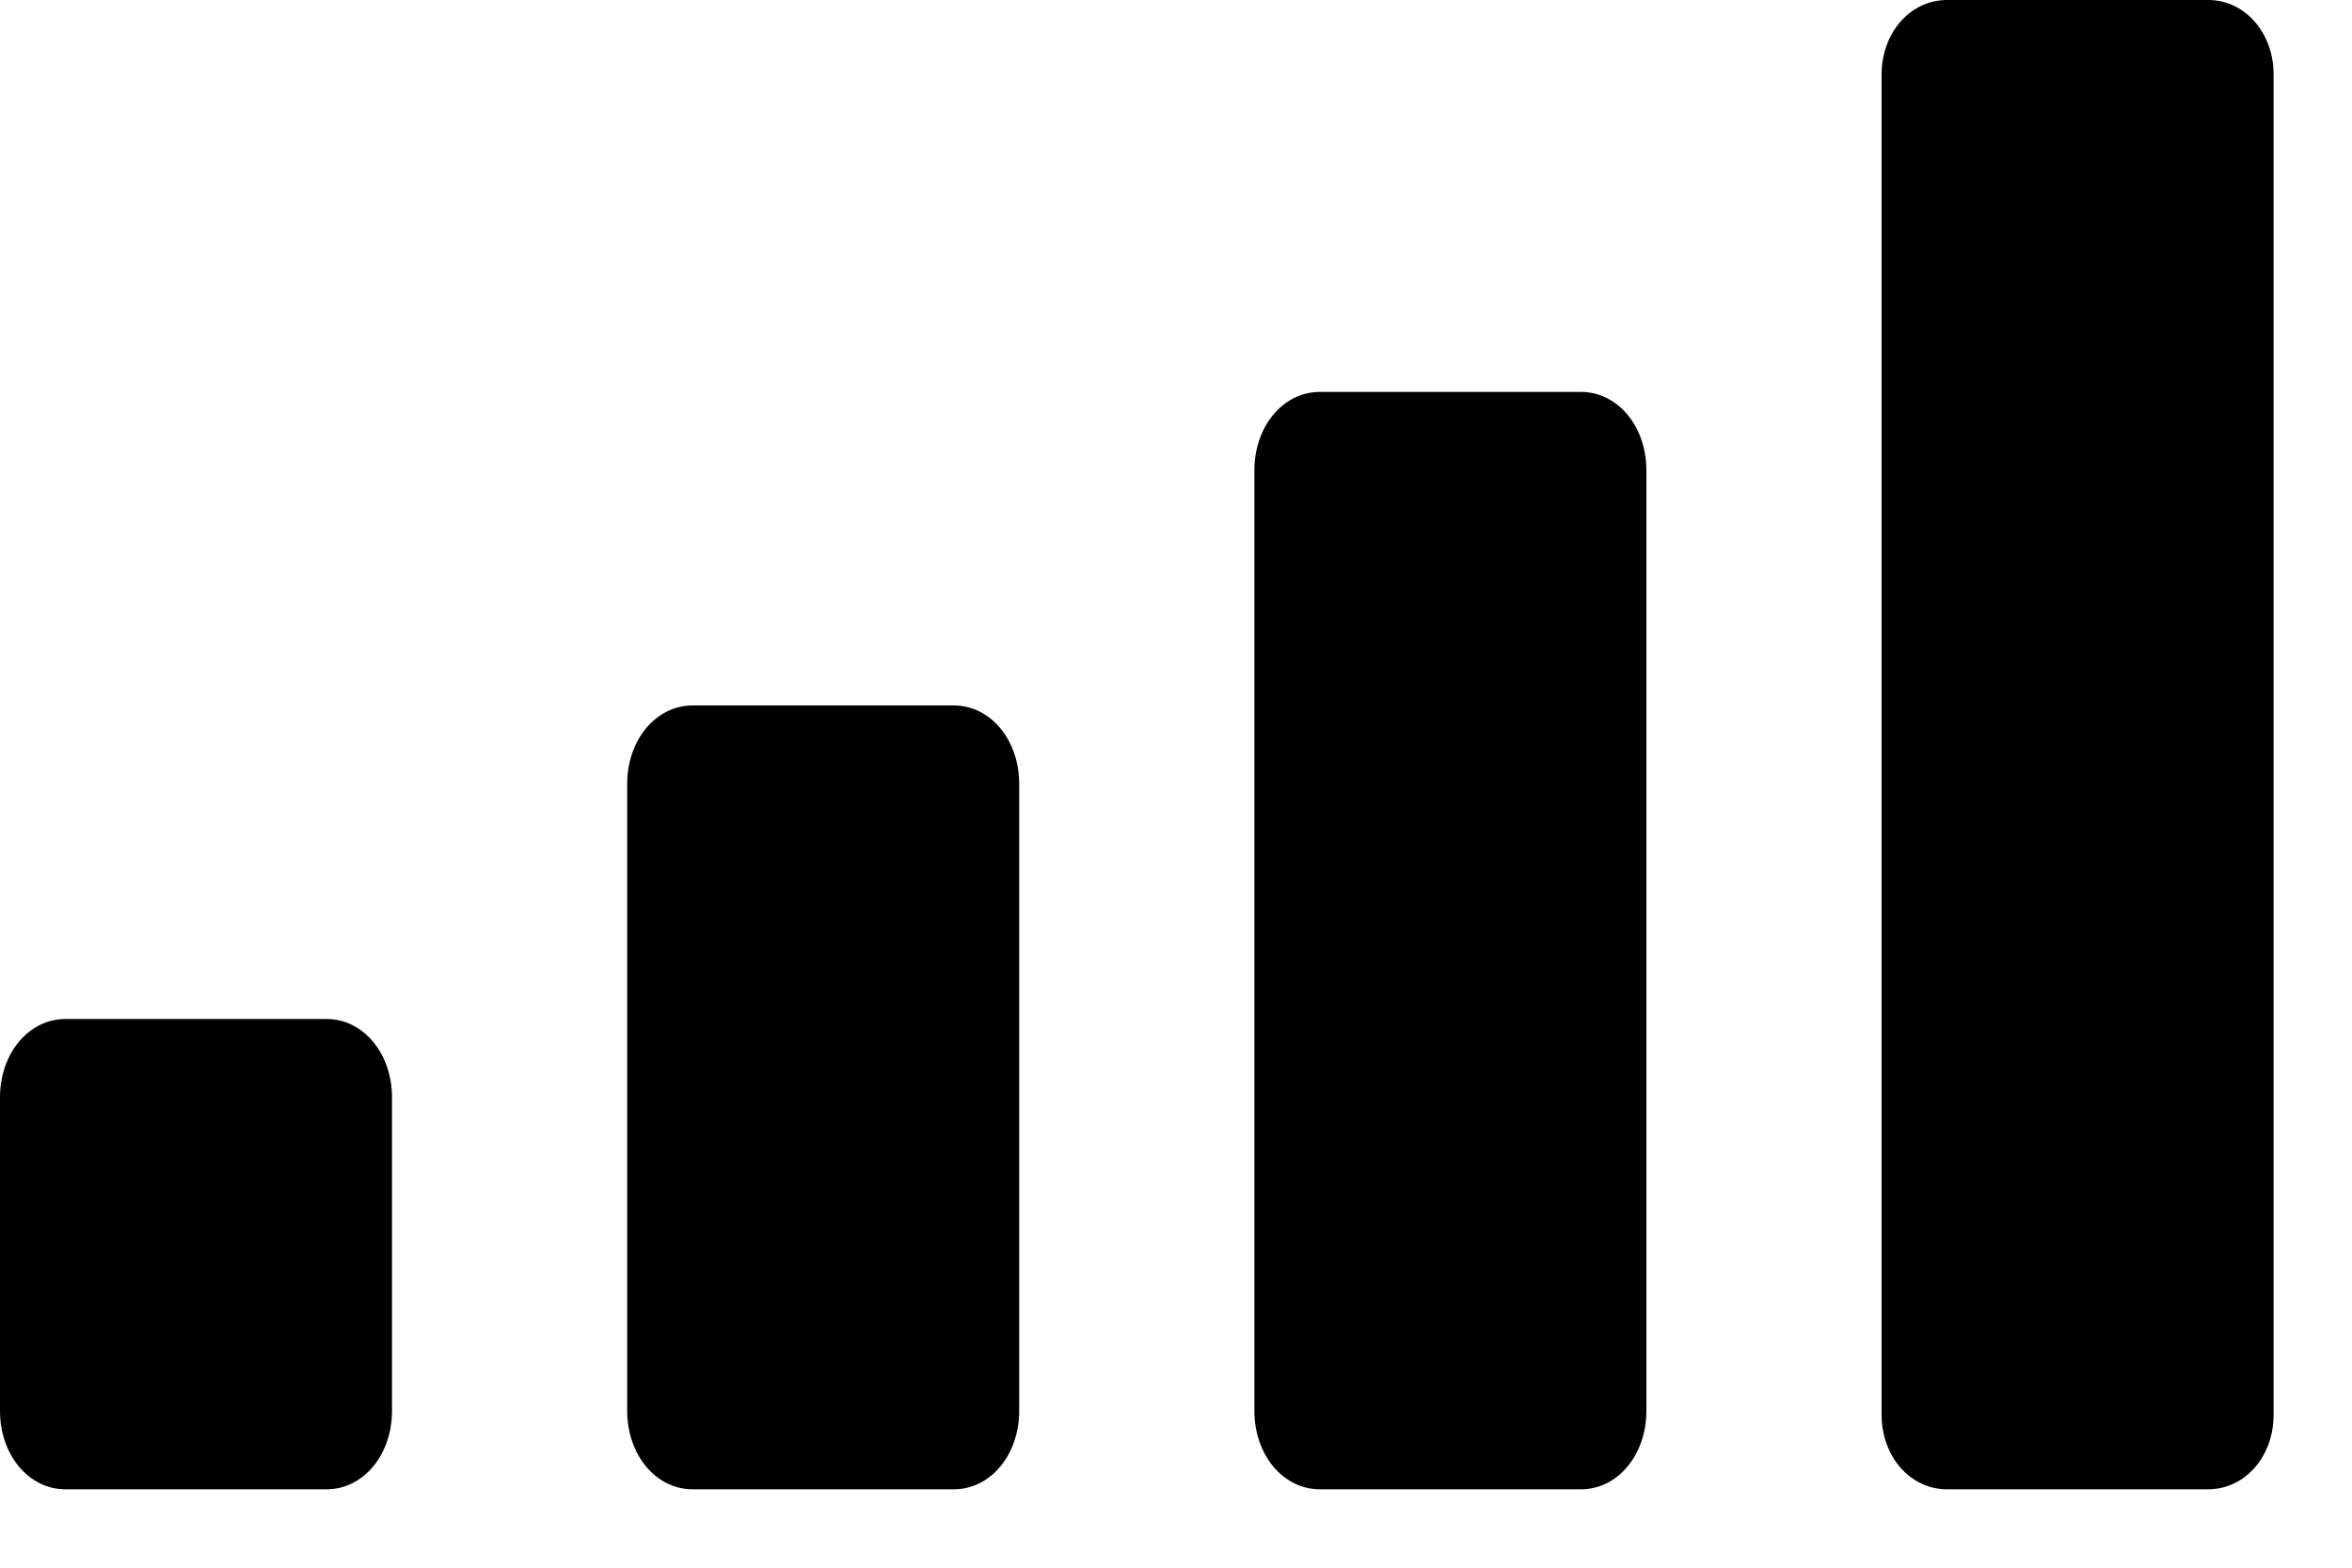 ﻿<?xml version="1.0" encoding="utf-8"?>
<svg version="1.1" xmlns:xlink="http://www.w3.org/1999/xlink" width="15px" height="10px" xmlns="http://www.w3.org/2000/svg">
  <g transform="matrix(1 0 0 1 -888 -774 )">
    <path d="M 14.5 9.025  C 14.5 9.291  14.317 9.5  14.083 9.5  L 12.417 9.5  C 12.183 9.5  12 9.291  12 9.025  L 12 0.475  C 12 0.209  12.183 0  12.417 0  L 14.083 0  C 14.317 0  14.5 0.209  14.5 0.475  L 14.5 9.025  Z M 10.5 9  C 10.5 9.28  10.317 9.5  10.083 9.5  L 8.417 9.5  C 8.183 9.5  8 9.28  8 9  L 8 3  C 8 2.72  8.183 2.5  8.417 2.5  L 10.083 2.5  C 10.317 2.5  10.5 2.72  10.5 3  L 10.5 9  Z M 6.083 9.5  L 4.417 9.5  C 4.183 9.5  4 9.28  4 9  L 4 5  C 4 4.72  4.183 4.5  4.417 4.5  L 6.083 4.5  C 6.317 4.5  6.5 4.72  6.5 5  L 6.5 9  C 6.5 9.28  6.317 9.5  6.083 9.5  Z M 0.417 9.5  C 0.183 9.5  0 9.28  0 9  L 0 7  C 0 6.72  0.183 6.5  0.417 6.5  L 2.083 6.5  C 2.317 6.5  2.5 6.72  2.5 7  L 2.5 9  C 2.5 9.28  2.317 9.5  2.083 9.5  L 0.417 9.5  Z " fill-rule="nonzero" fill="#000000" stroke="none" transform="matrix(1 0 0 1 888 774 )" />
  </g>
</svg>